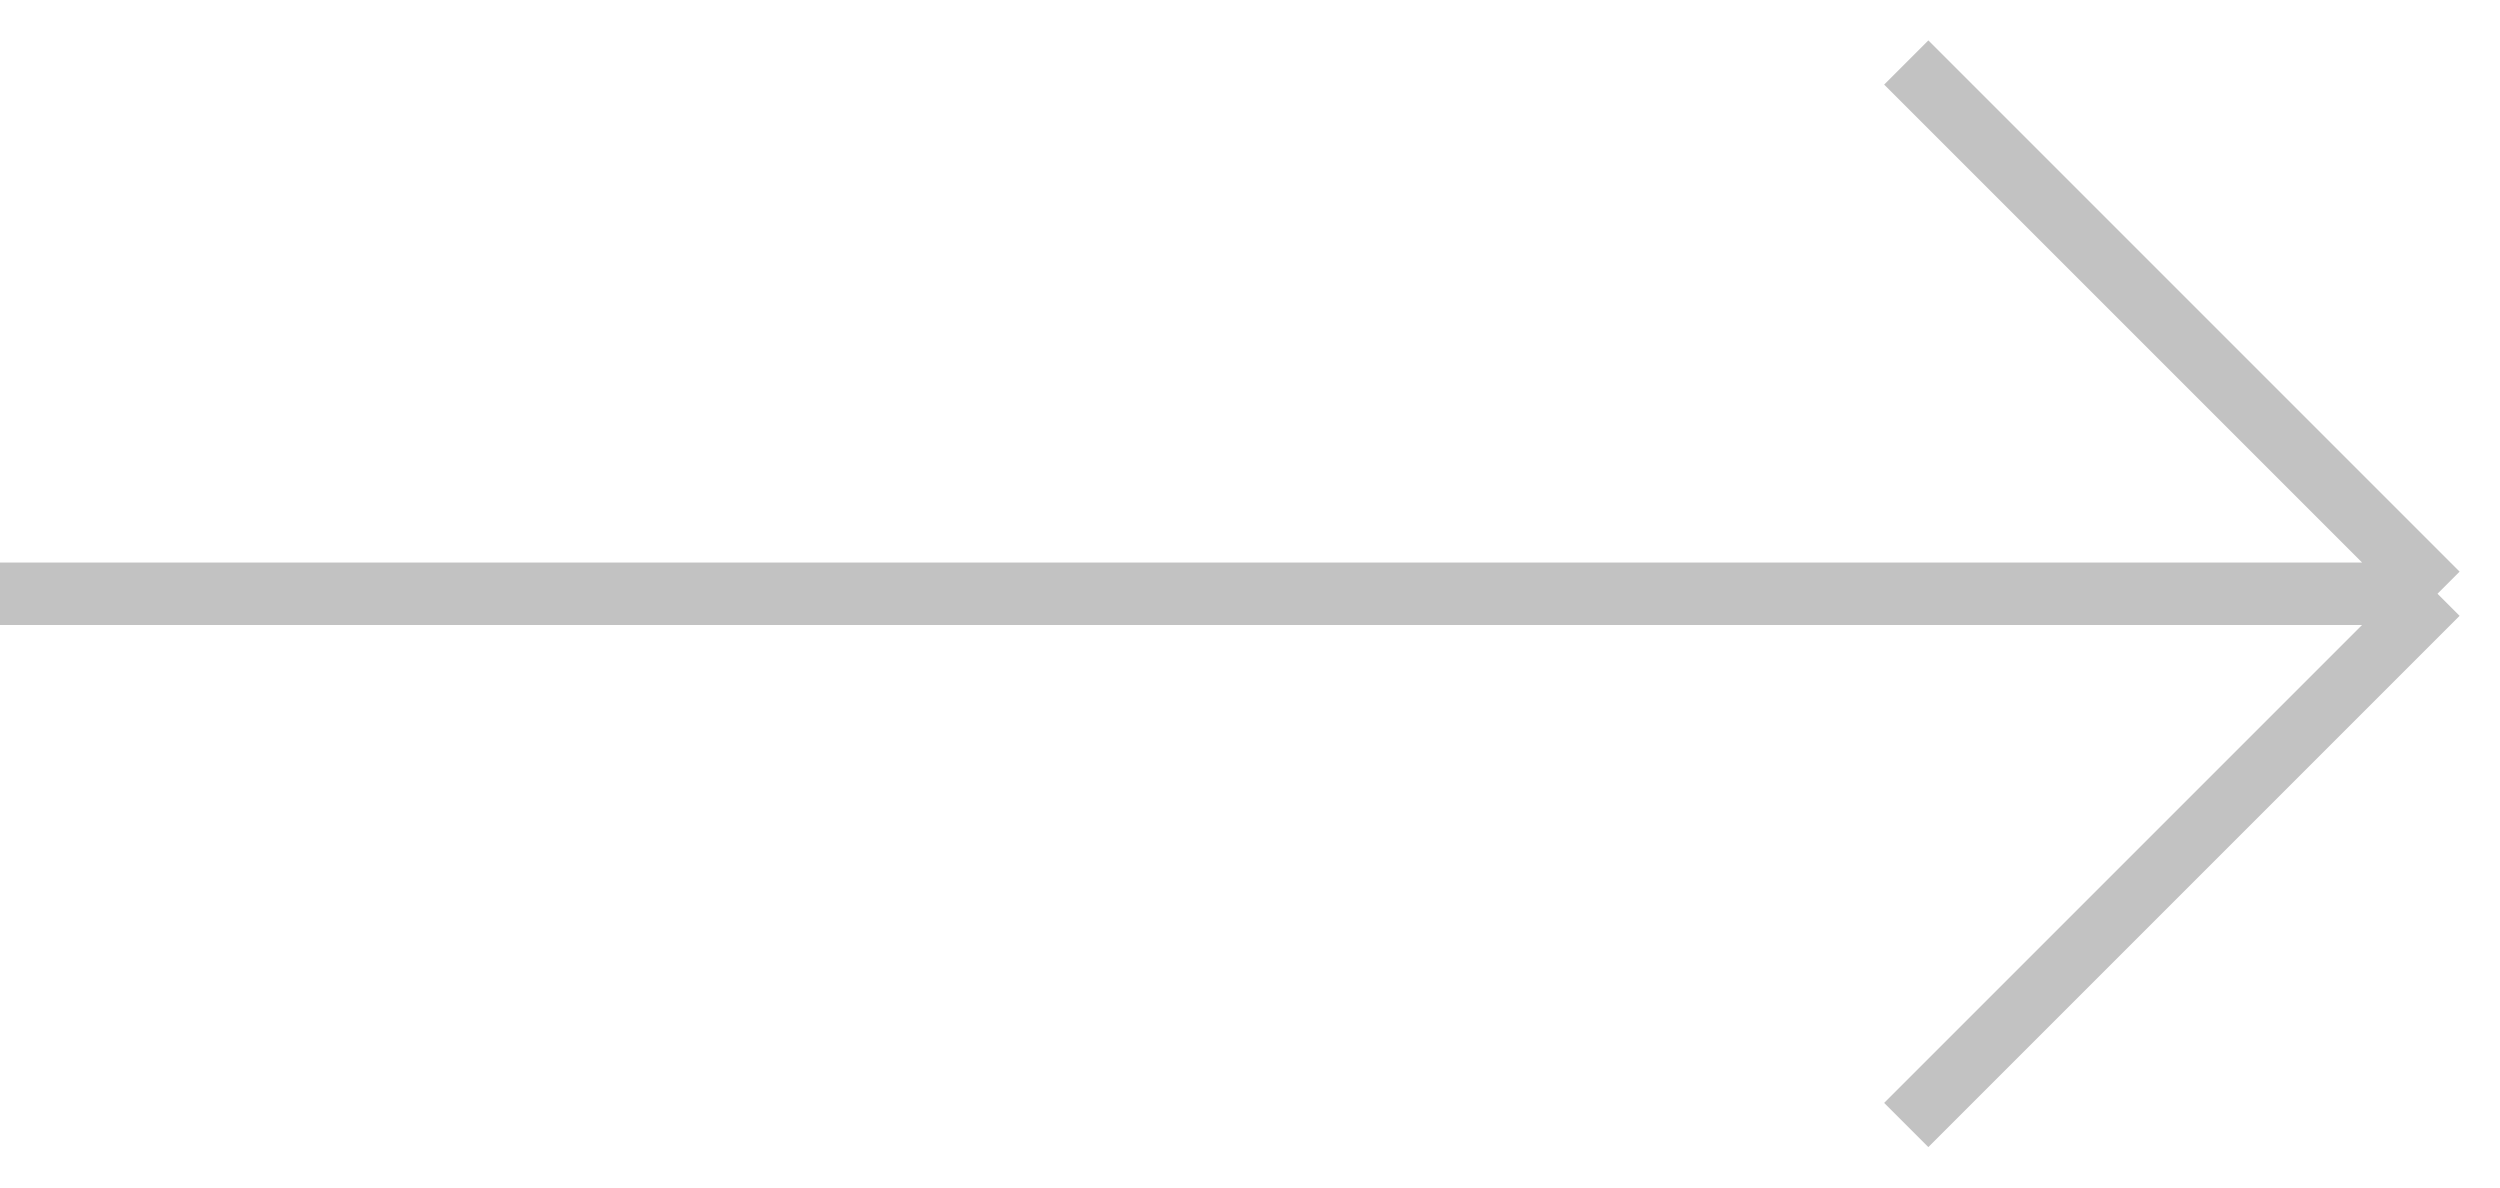<svg width="40" height="19" viewBox="0 0 40 19" fill="none" xmlns="http://www.w3.org/2000/svg">
    <path opacity="0.6" d="M0 9.5H39M39 9.5L30.5 1M39 9.5L30.5 18" stroke="black" stroke-opacity="0.4" strokeWidth="1.25"/>
</svg>
 